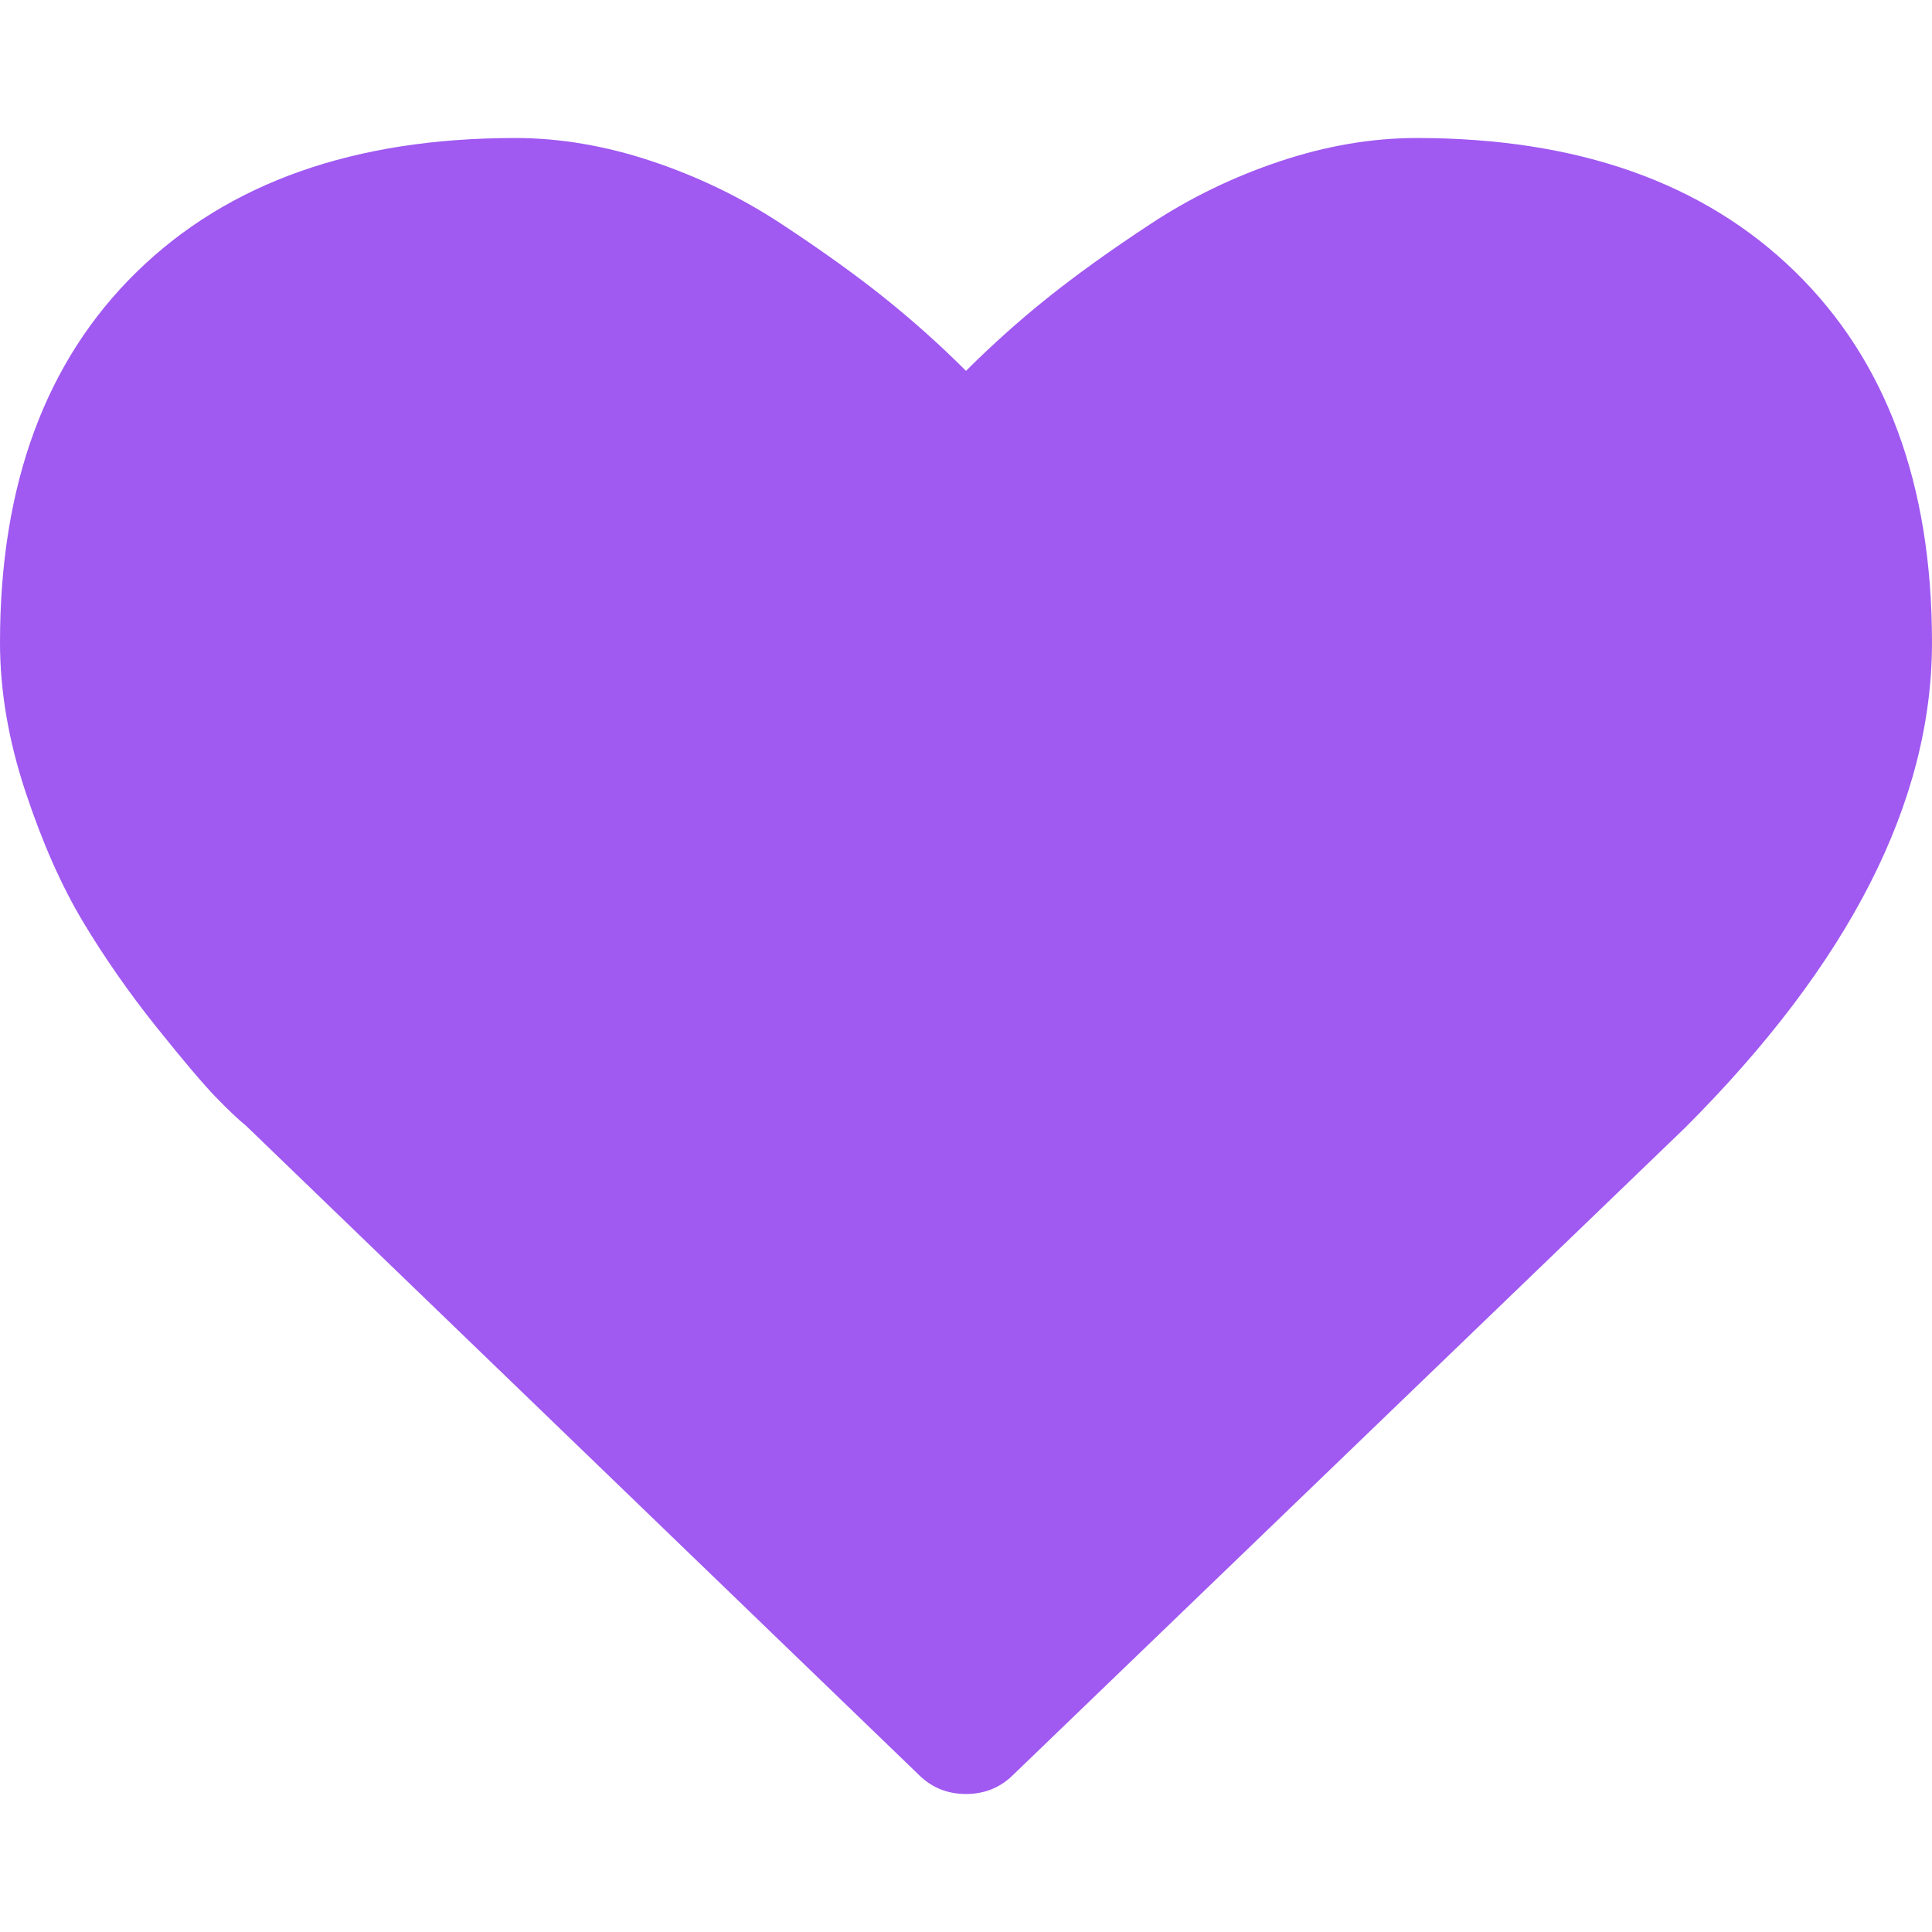 <svg width="144" height="144" viewBox="0 0 144 144" fill="none" xmlns="http://www.w3.org/2000/svg">
<g clip-path="url(#clip0_352_235)">
<g clip-path="url(#clip1_352_235)">
<path d="M133.794 20.251C126.99 13.607 117.589 10.286 105.588 10.286C102.267 10.286 98.877 10.862 95.423 12.013C91.967 13.165 88.752 14.719 85.781 16.675C82.807 18.629 80.251 20.465 78.106 22.179C75.964 23.893 73.928 25.715 72 27.643C70.071 25.715 68.035 23.893 65.893 22.179C63.749 20.465 61.192 18.63 58.218 16.675C55.245 14.719 52.03 13.165 48.575 12.013C45.12 10.862 41.731 10.286 38.41 10.286C26.41 10.286 17.009 13.608 10.205 20.251C3.402 26.893 0 36.107 0 47.893C0 51.482 0.63 55.179 1.889 58.981C3.147 62.785 4.581 66.027 6.188 68.705C7.795 71.382 9.616 73.995 11.652 76.54C13.688 79.084 15.176 80.837 16.112 81.802C17.049 82.766 17.786 83.463 18.322 83.891L68.464 132.266C69.428 133.231 70.607 133.714 72 133.714C73.392 133.714 74.572 133.231 75.535 132.268L125.598 84.053C137.866 71.786 143.999 59.732 143.999 47.893C144 36.107 140.597 26.893 133.794 20.251Z" fill="#A059F1"/>
</g>
</g>
<defs>
<clipPath id="clip0_352_235">
<rect width="144" height="144" fill="white"/>
</clipPath>
<clipPath id="clip1_352_235">
<rect width="144" height="144" fill="white"/>
</clipPath>
</defs>
</svg>
